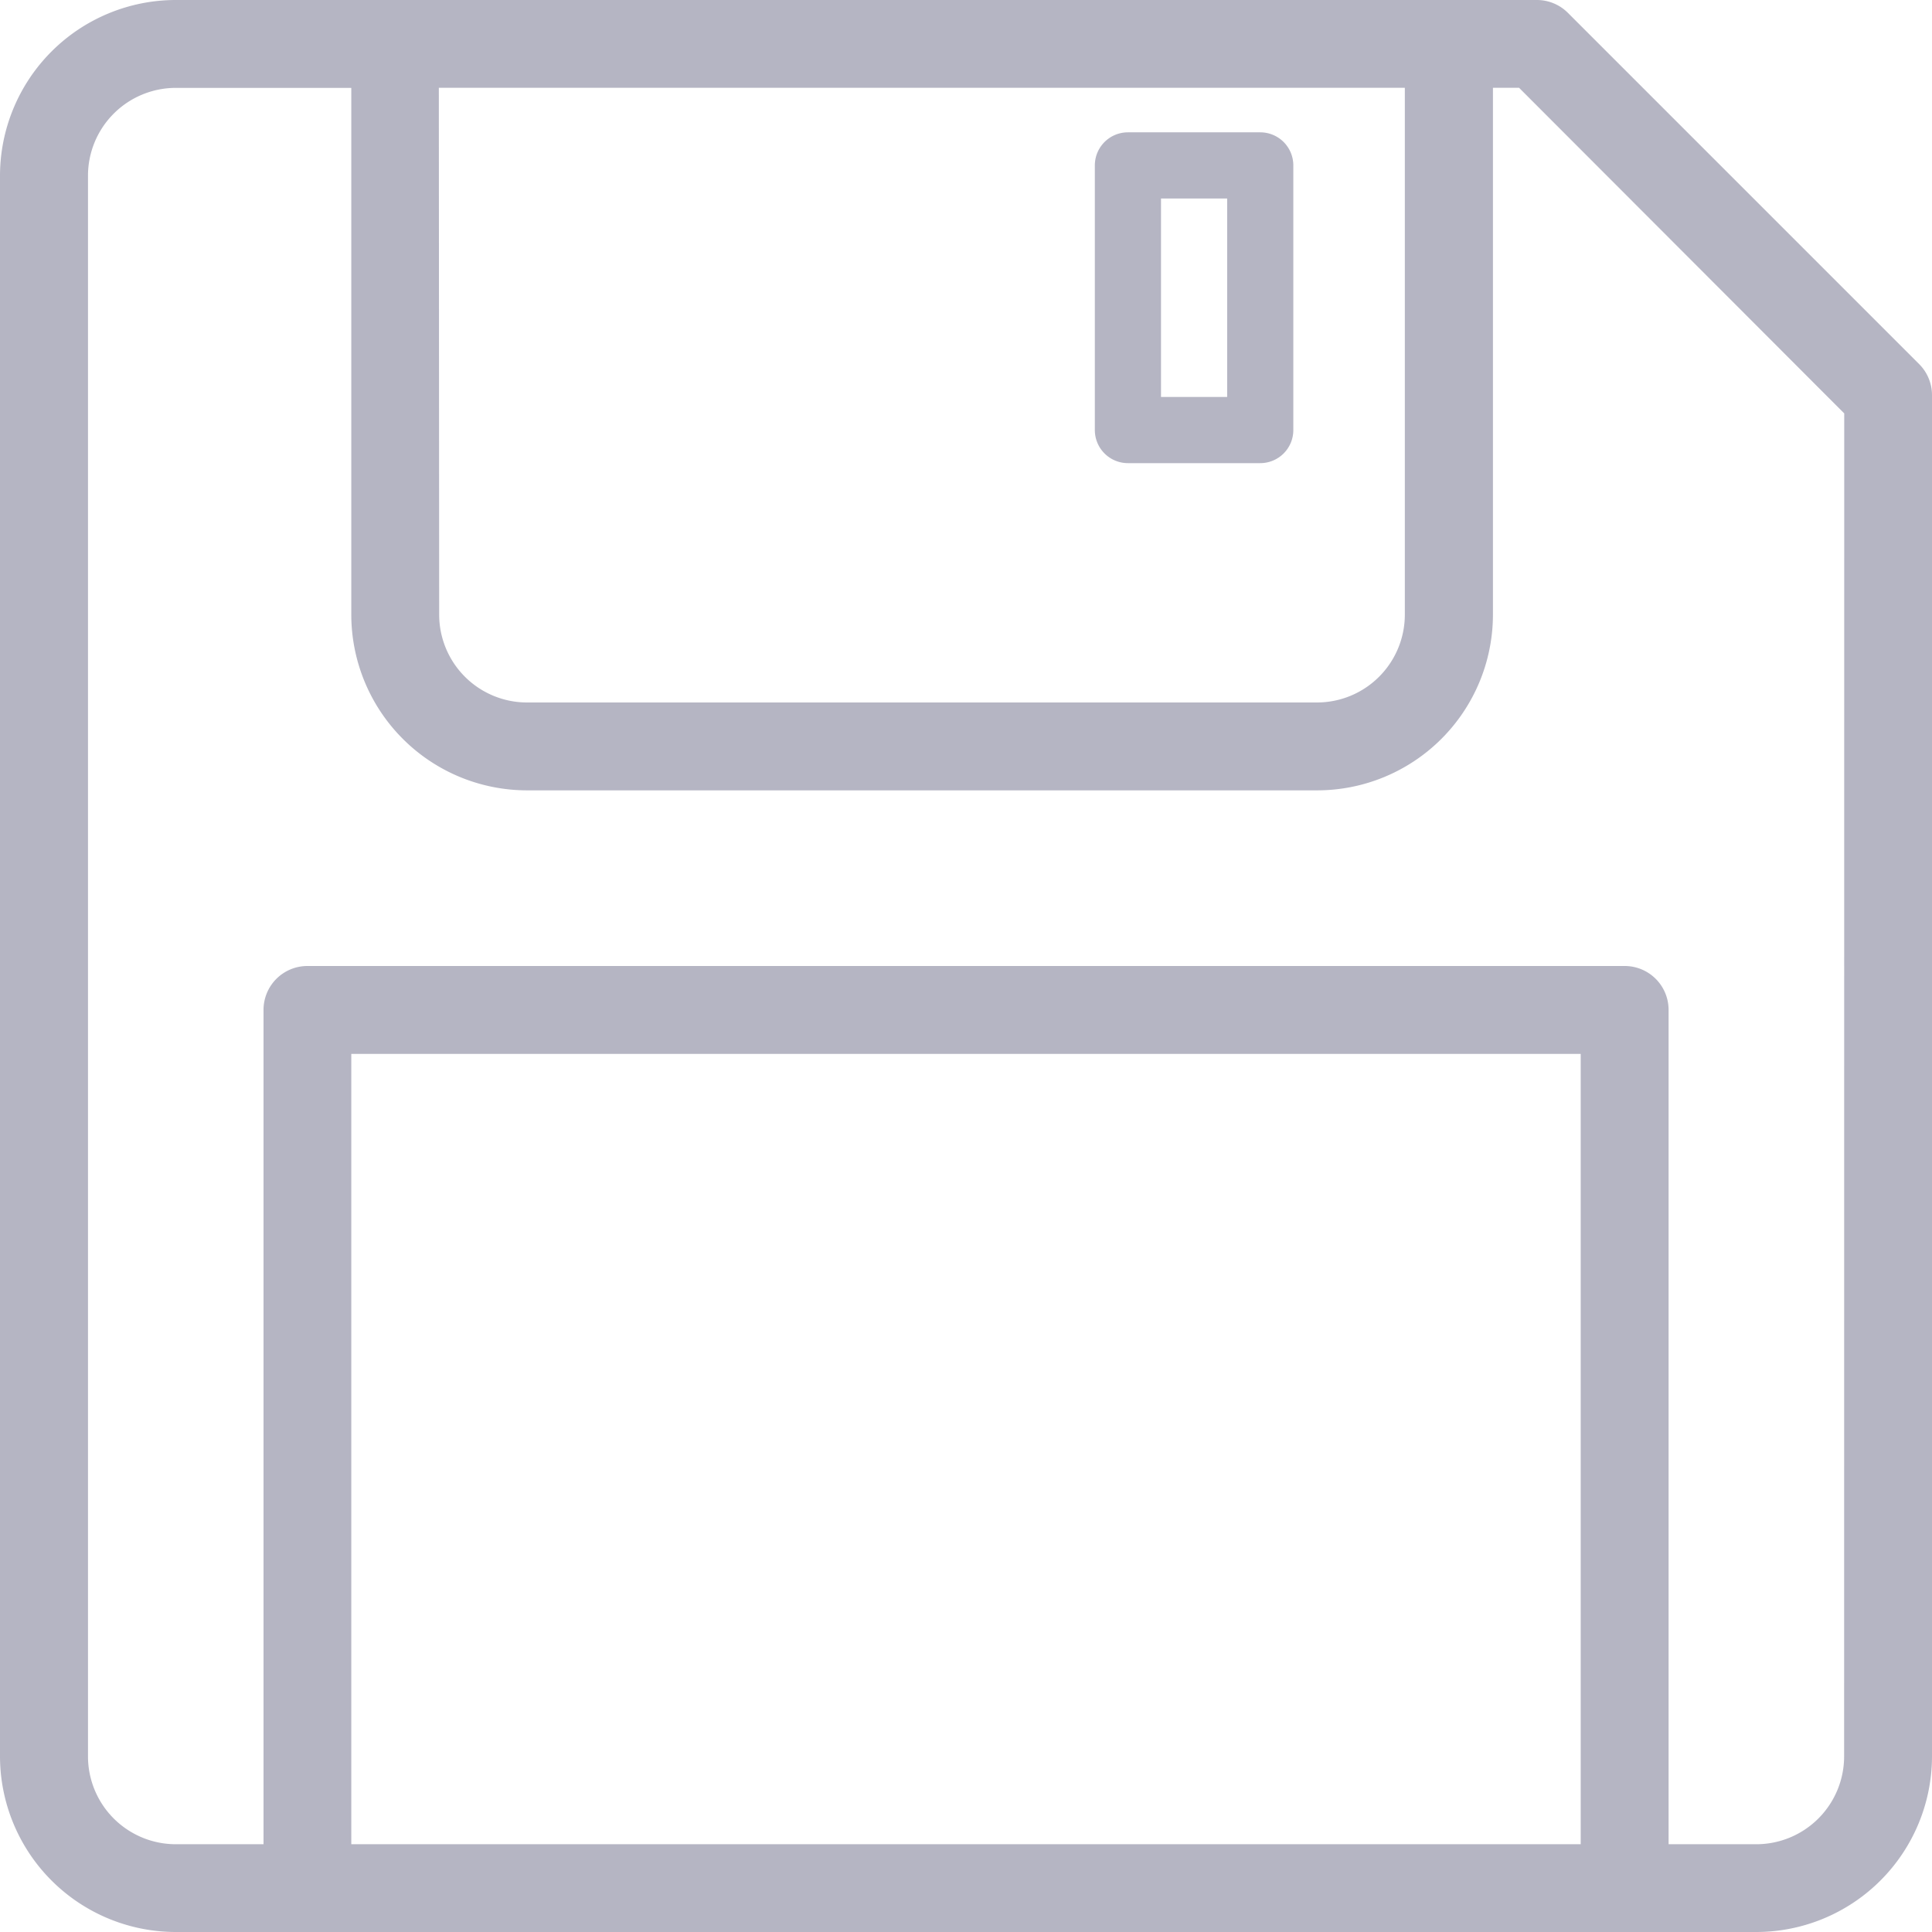 <svg xmlns="http://www.w3.org/2000/svg" width="17.17" height="17.17" viewBox="0 0 17.17 17.17"><defs><style>.a{fill:#b5b5c3;}</style></defs><g transform="translate(0 0)"><path class="a" d="M17.056,3.236,13.934.114A.39.39,0,0,0,13.658,0H1.561A1.563,1.563,0,0,0,0,1.561V15.609A1.563,1.563,0,0,0,1.561,17.17H15.609a1.563,1.563,0,0,0,1.561-1.561V3.512A.39.39,0,0,0,17.056,3.236ZM3.9.78h8.585V5.463a.781.781,0,0,1-.78.78H4.683a.781.781,0,0,1-.78-.78ZM14.048,16.39H3.122V9.366H14.048Zm2.341-.78a.781.781,0,0,1-.78.78h-.78V8.975a.39.39,0,0,0-.39-.39H2.732a.39.39,0,0,0-.39.39V16.39h-.78a.781.781,0,0,1-.78-.78V1.561a.781.781,0,0,1,.78-.78H3.122V5.463A1.563,1.563,0,0,0,4.683,7.024h7.024a1.563,1.563,0,0,0,1.561-1.561V.78H13.5L16.39,3.674Z" transform="translate(0 0)"/><path class="a" d="M256.294,45.606h1.176a.294.294,0,0,0,.294-.294V42.96a.294.294,0,0,0-.294-.294h-1.176a.294.294,0,0,0-.294.294v2.352A.294.294,0,0,0,256.294,45.606Zm.294-2.352h.588v1.764h-.588Z" transform="translate(-246.27 -41.49)"/></g></svg>